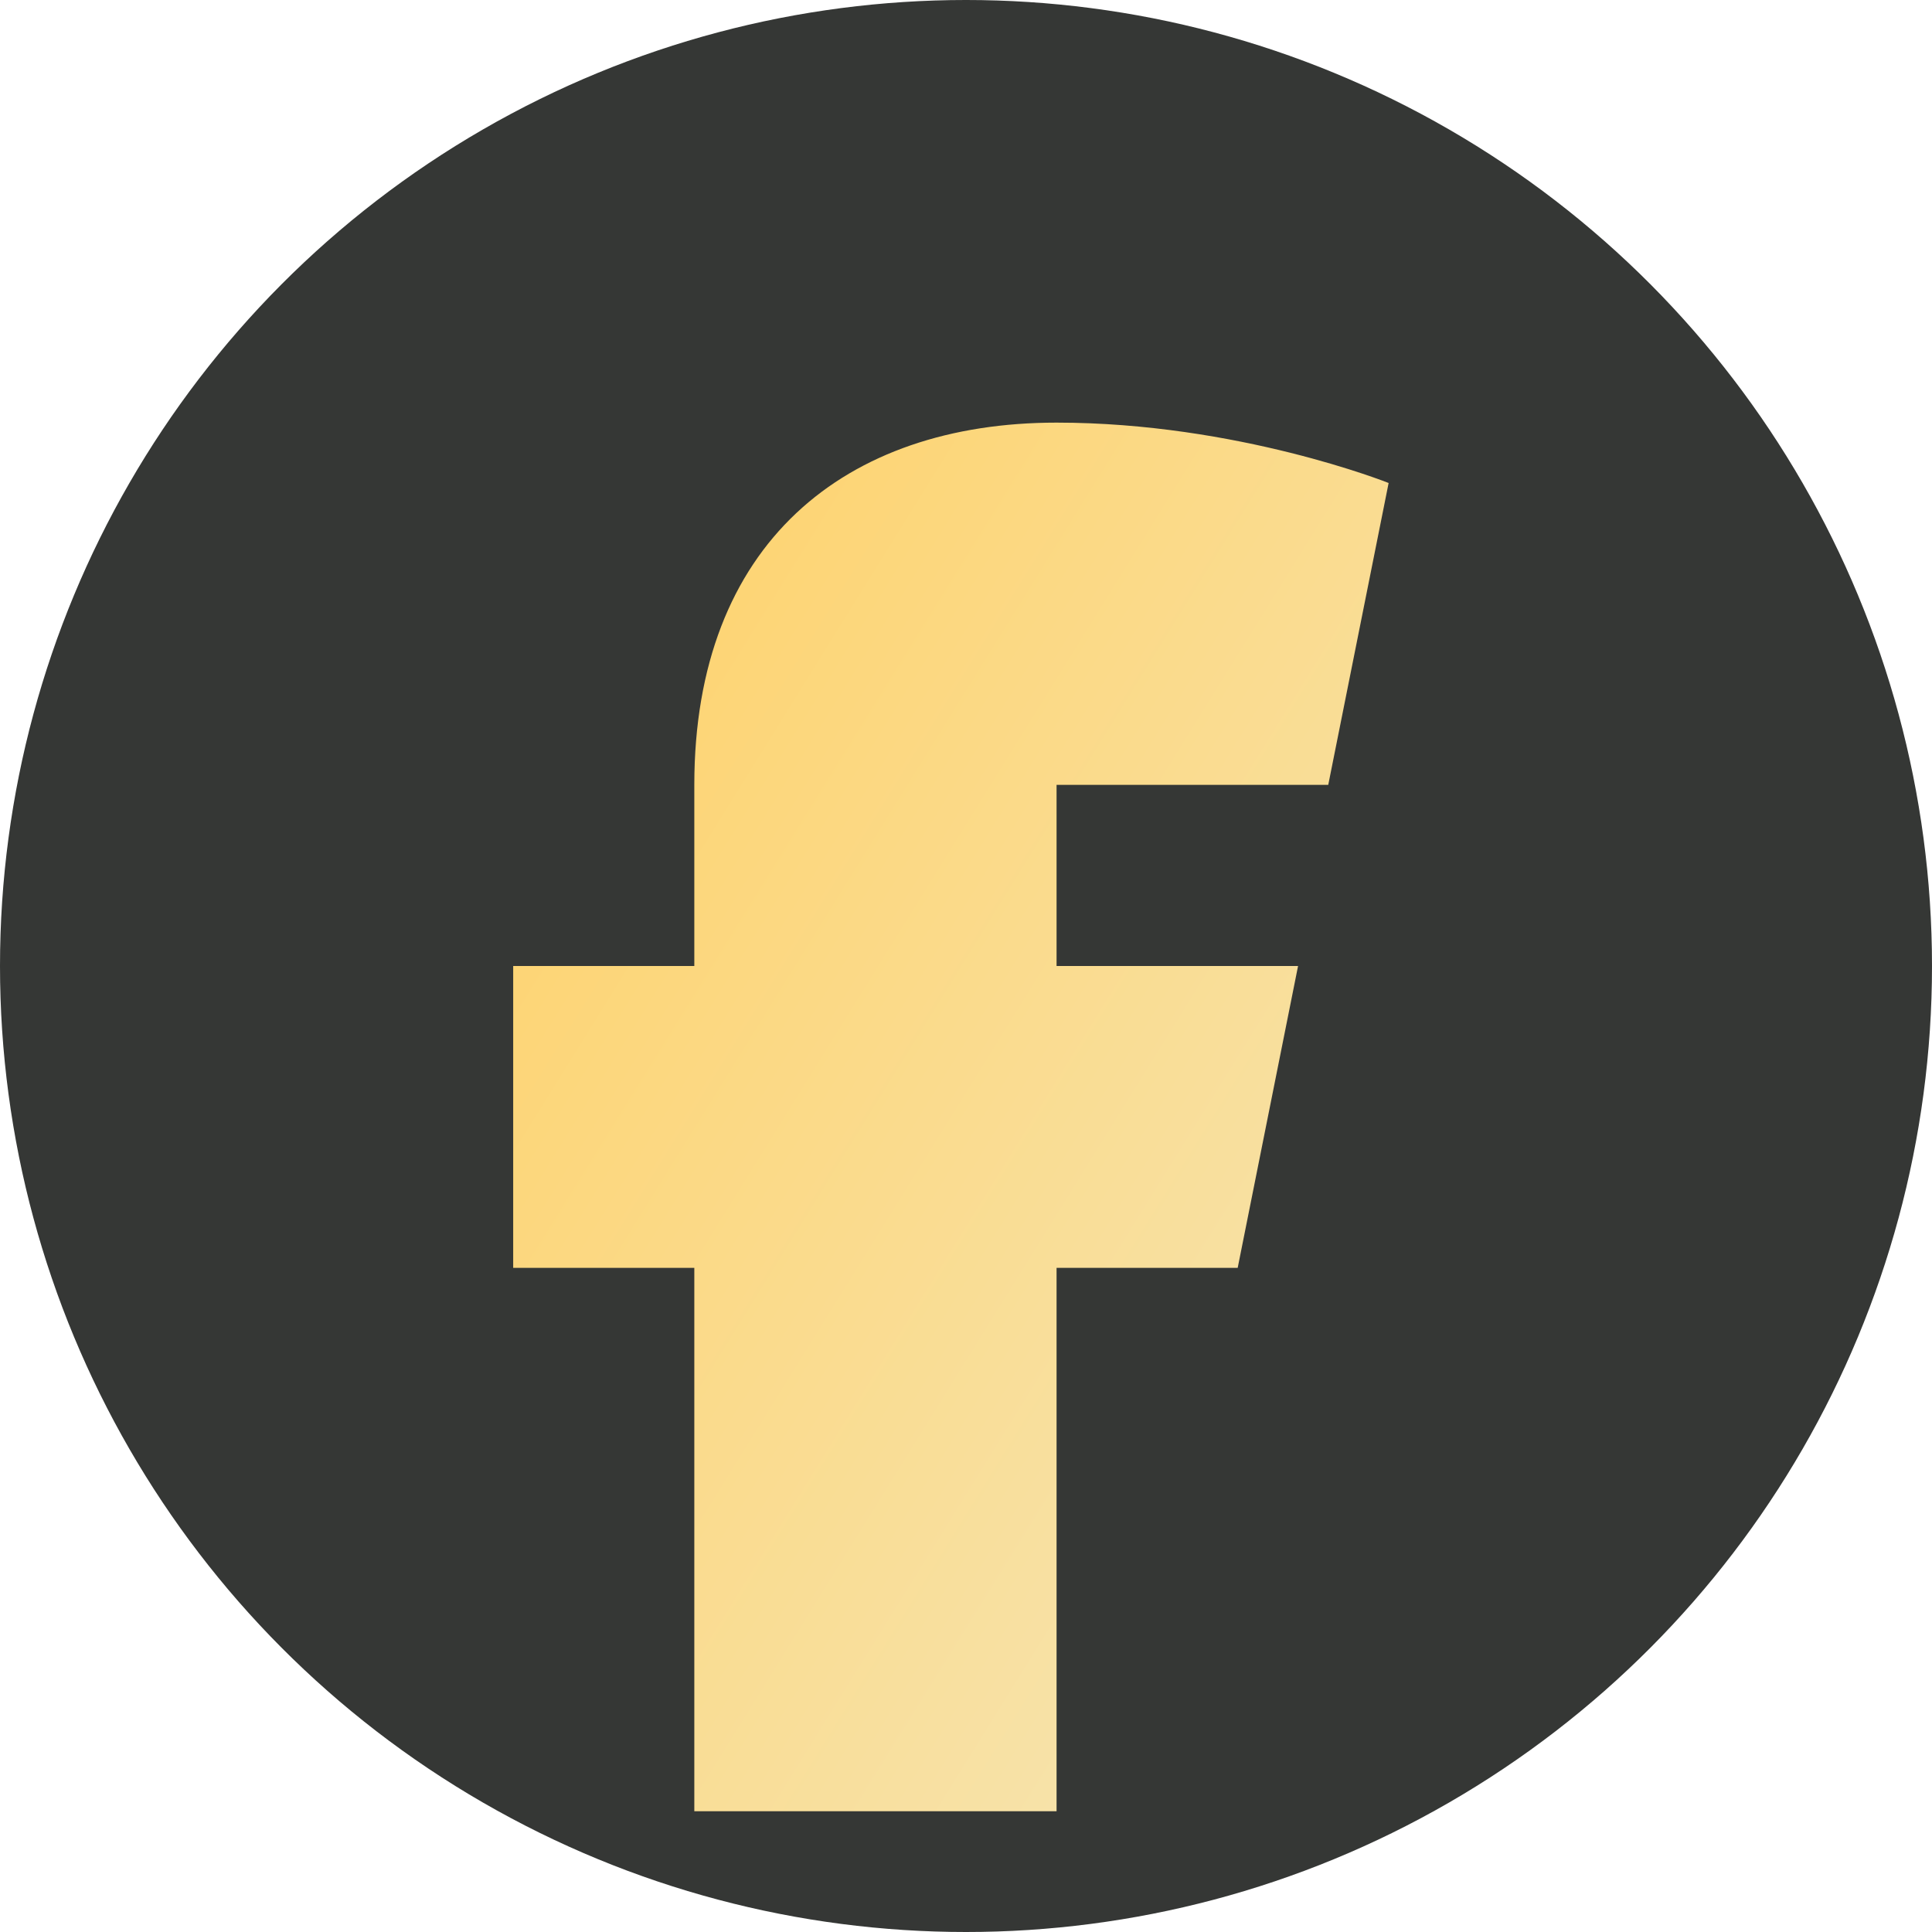 <svg xmlns="http://www.w3.org/2000/svg" viewBox="0 0 64 64">
  <defs>
    <linearGradient id="fbGradient" x1="0" y1="0" x2="1" y2="1">
      <stop offset="0%" stop-color="#ffd166"/>
      <stop offset="100%" stop-color="#f5e6b8"/>
    </linearGradient>
  </defs>
  <circle cx="32" cy="32" r="32" fill="rgba(32,34,32,0.9)"/>
  <path d="M35 14c6 0 11 2 11 2l-2 10h-9v6h8l-2 10h-6v18h-12V42h-6v-10h6v-6c0-8 5-12 12-12z" fill="url(#fbGradient)"/>
</svg>
